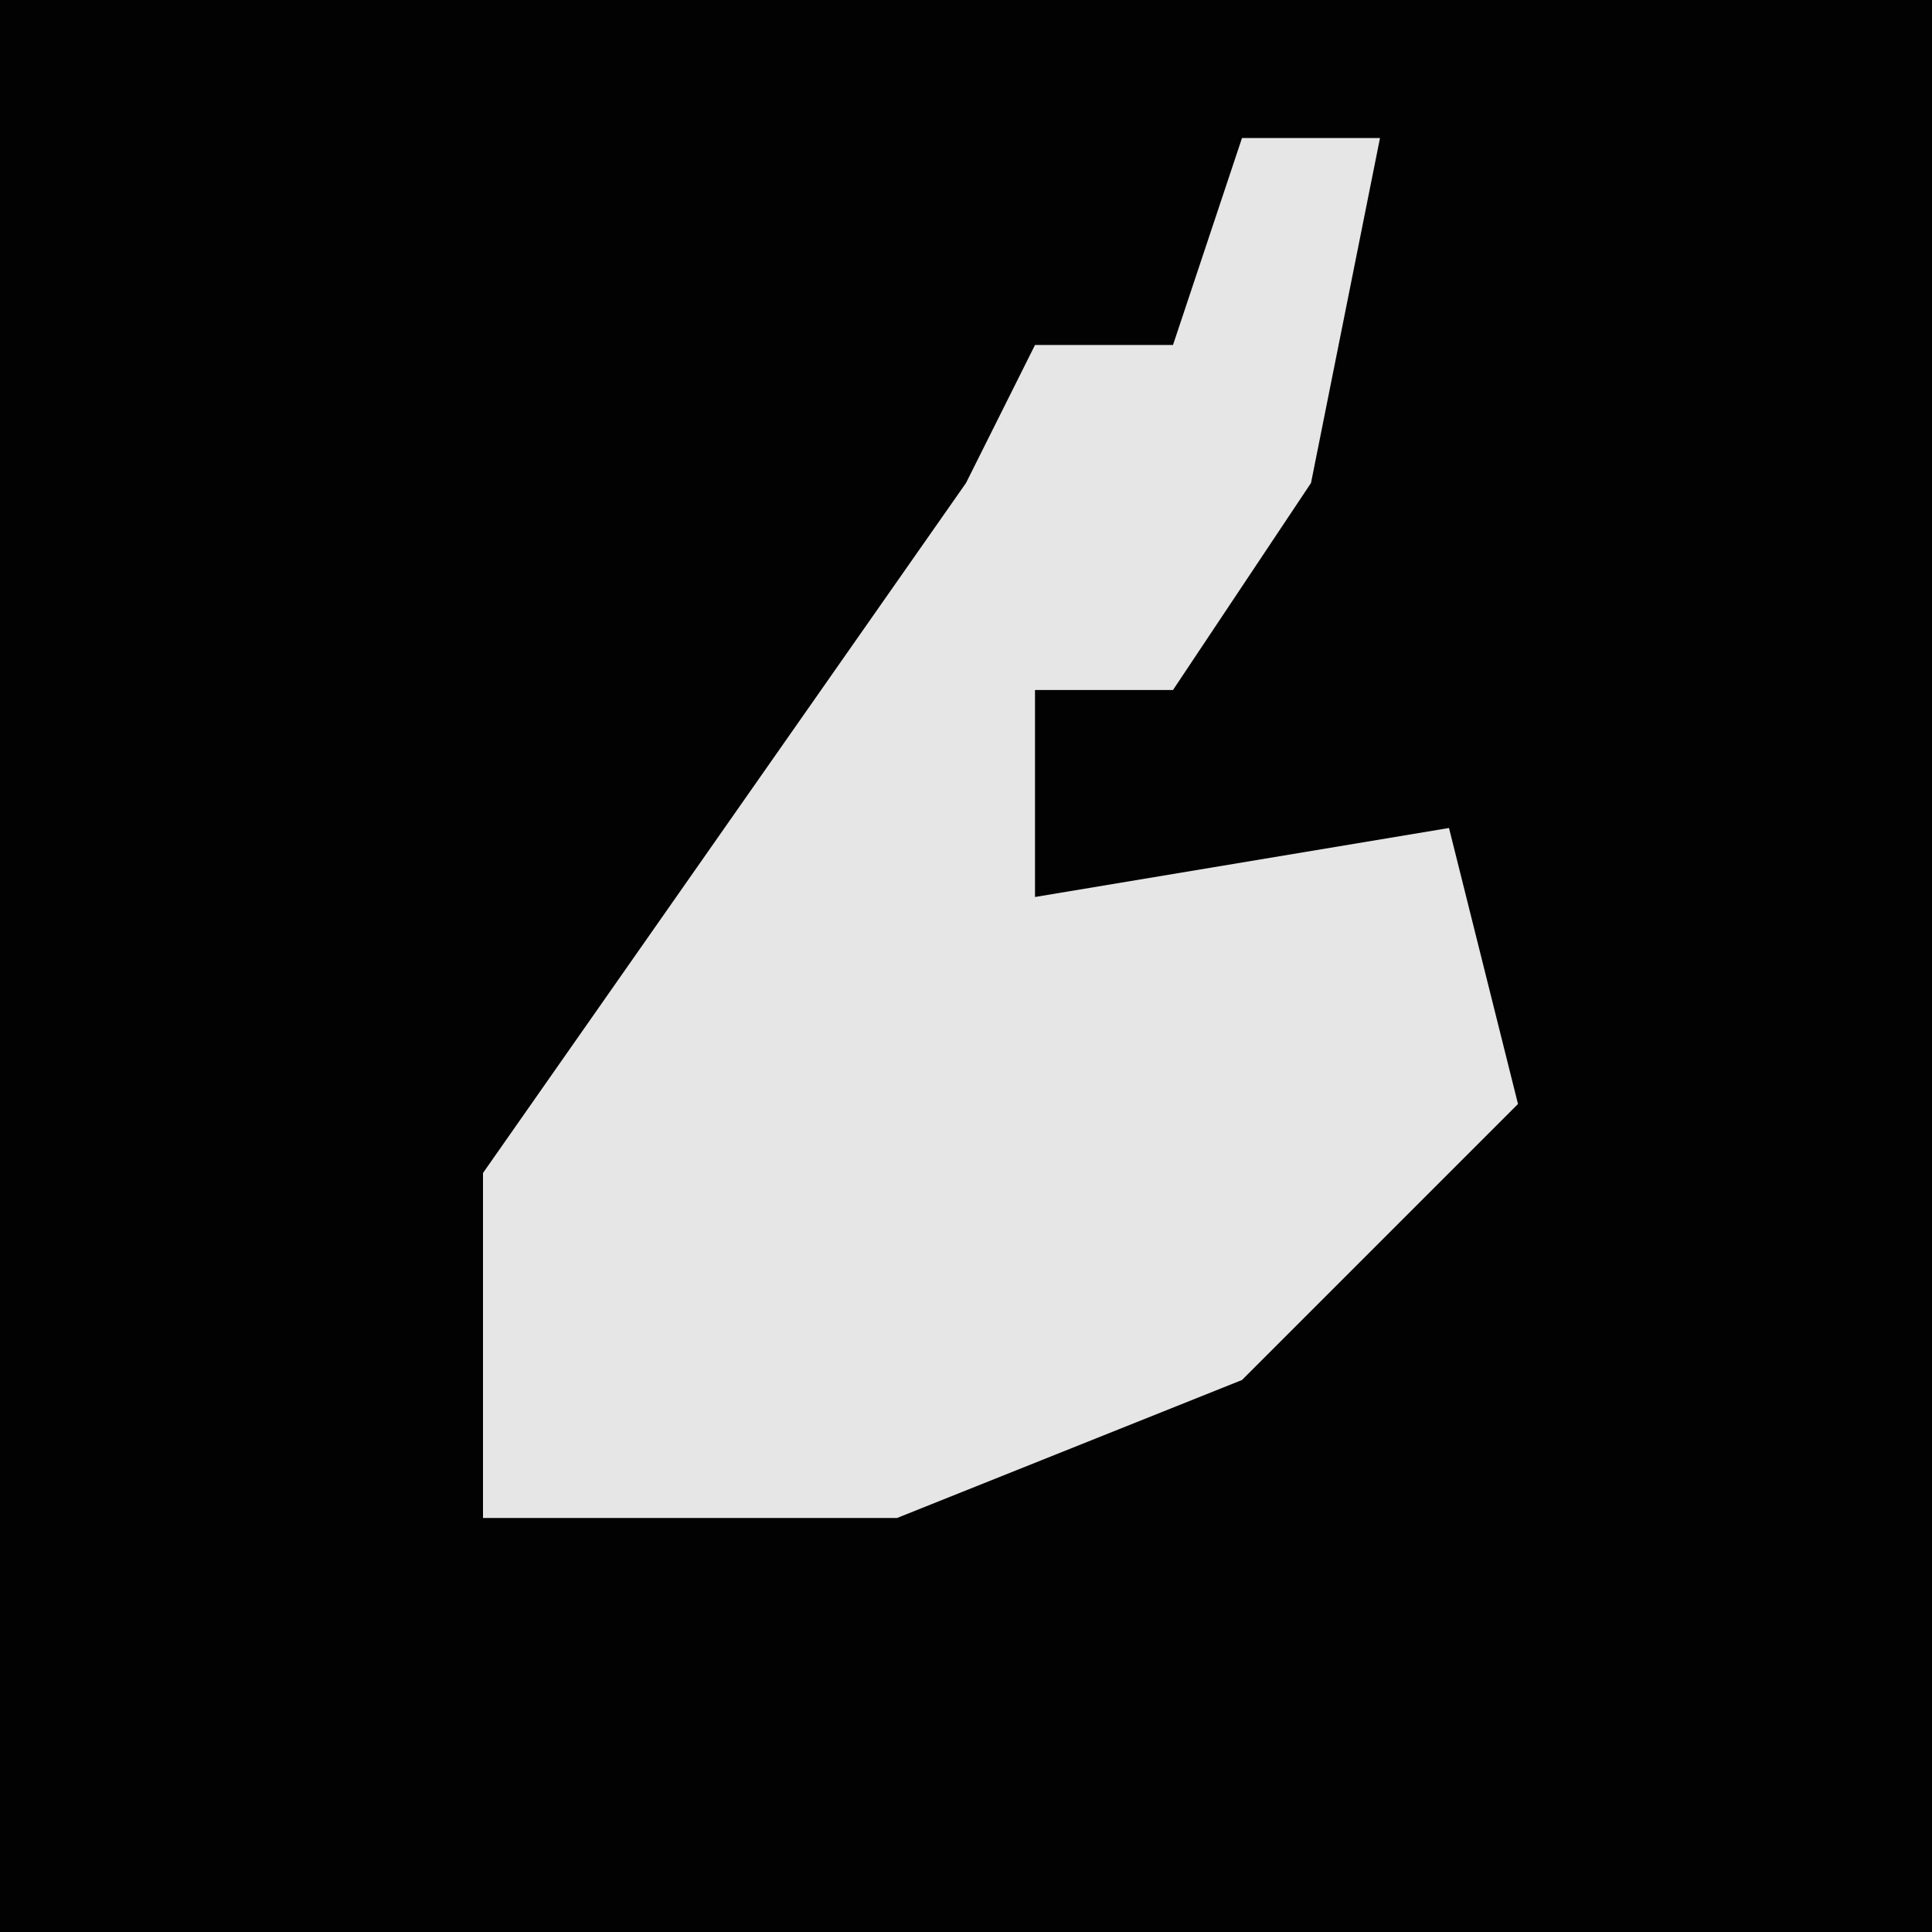 <?xml version="1.0" encoding="UTF-8"?>
<svg version="1.1" xmlns="http://www.w3.org/2000/svg" width="28" height="28">
<path d="M0,0 L28,0 L28,28 L0,28 Z " fill="#020202" transform="translate(0,0)"/>
<path d="M0,0 L2,0 L1,5 L-1,8 L-3,8 L-3,11 L3,10 L4,14 L0,18 L-5,20 L-11,20 L-11,15 L-4,5 L-3,3 L-1,3 Z " fill="#E6E6E6" transform="translate(18,2)"/>
</svg>
